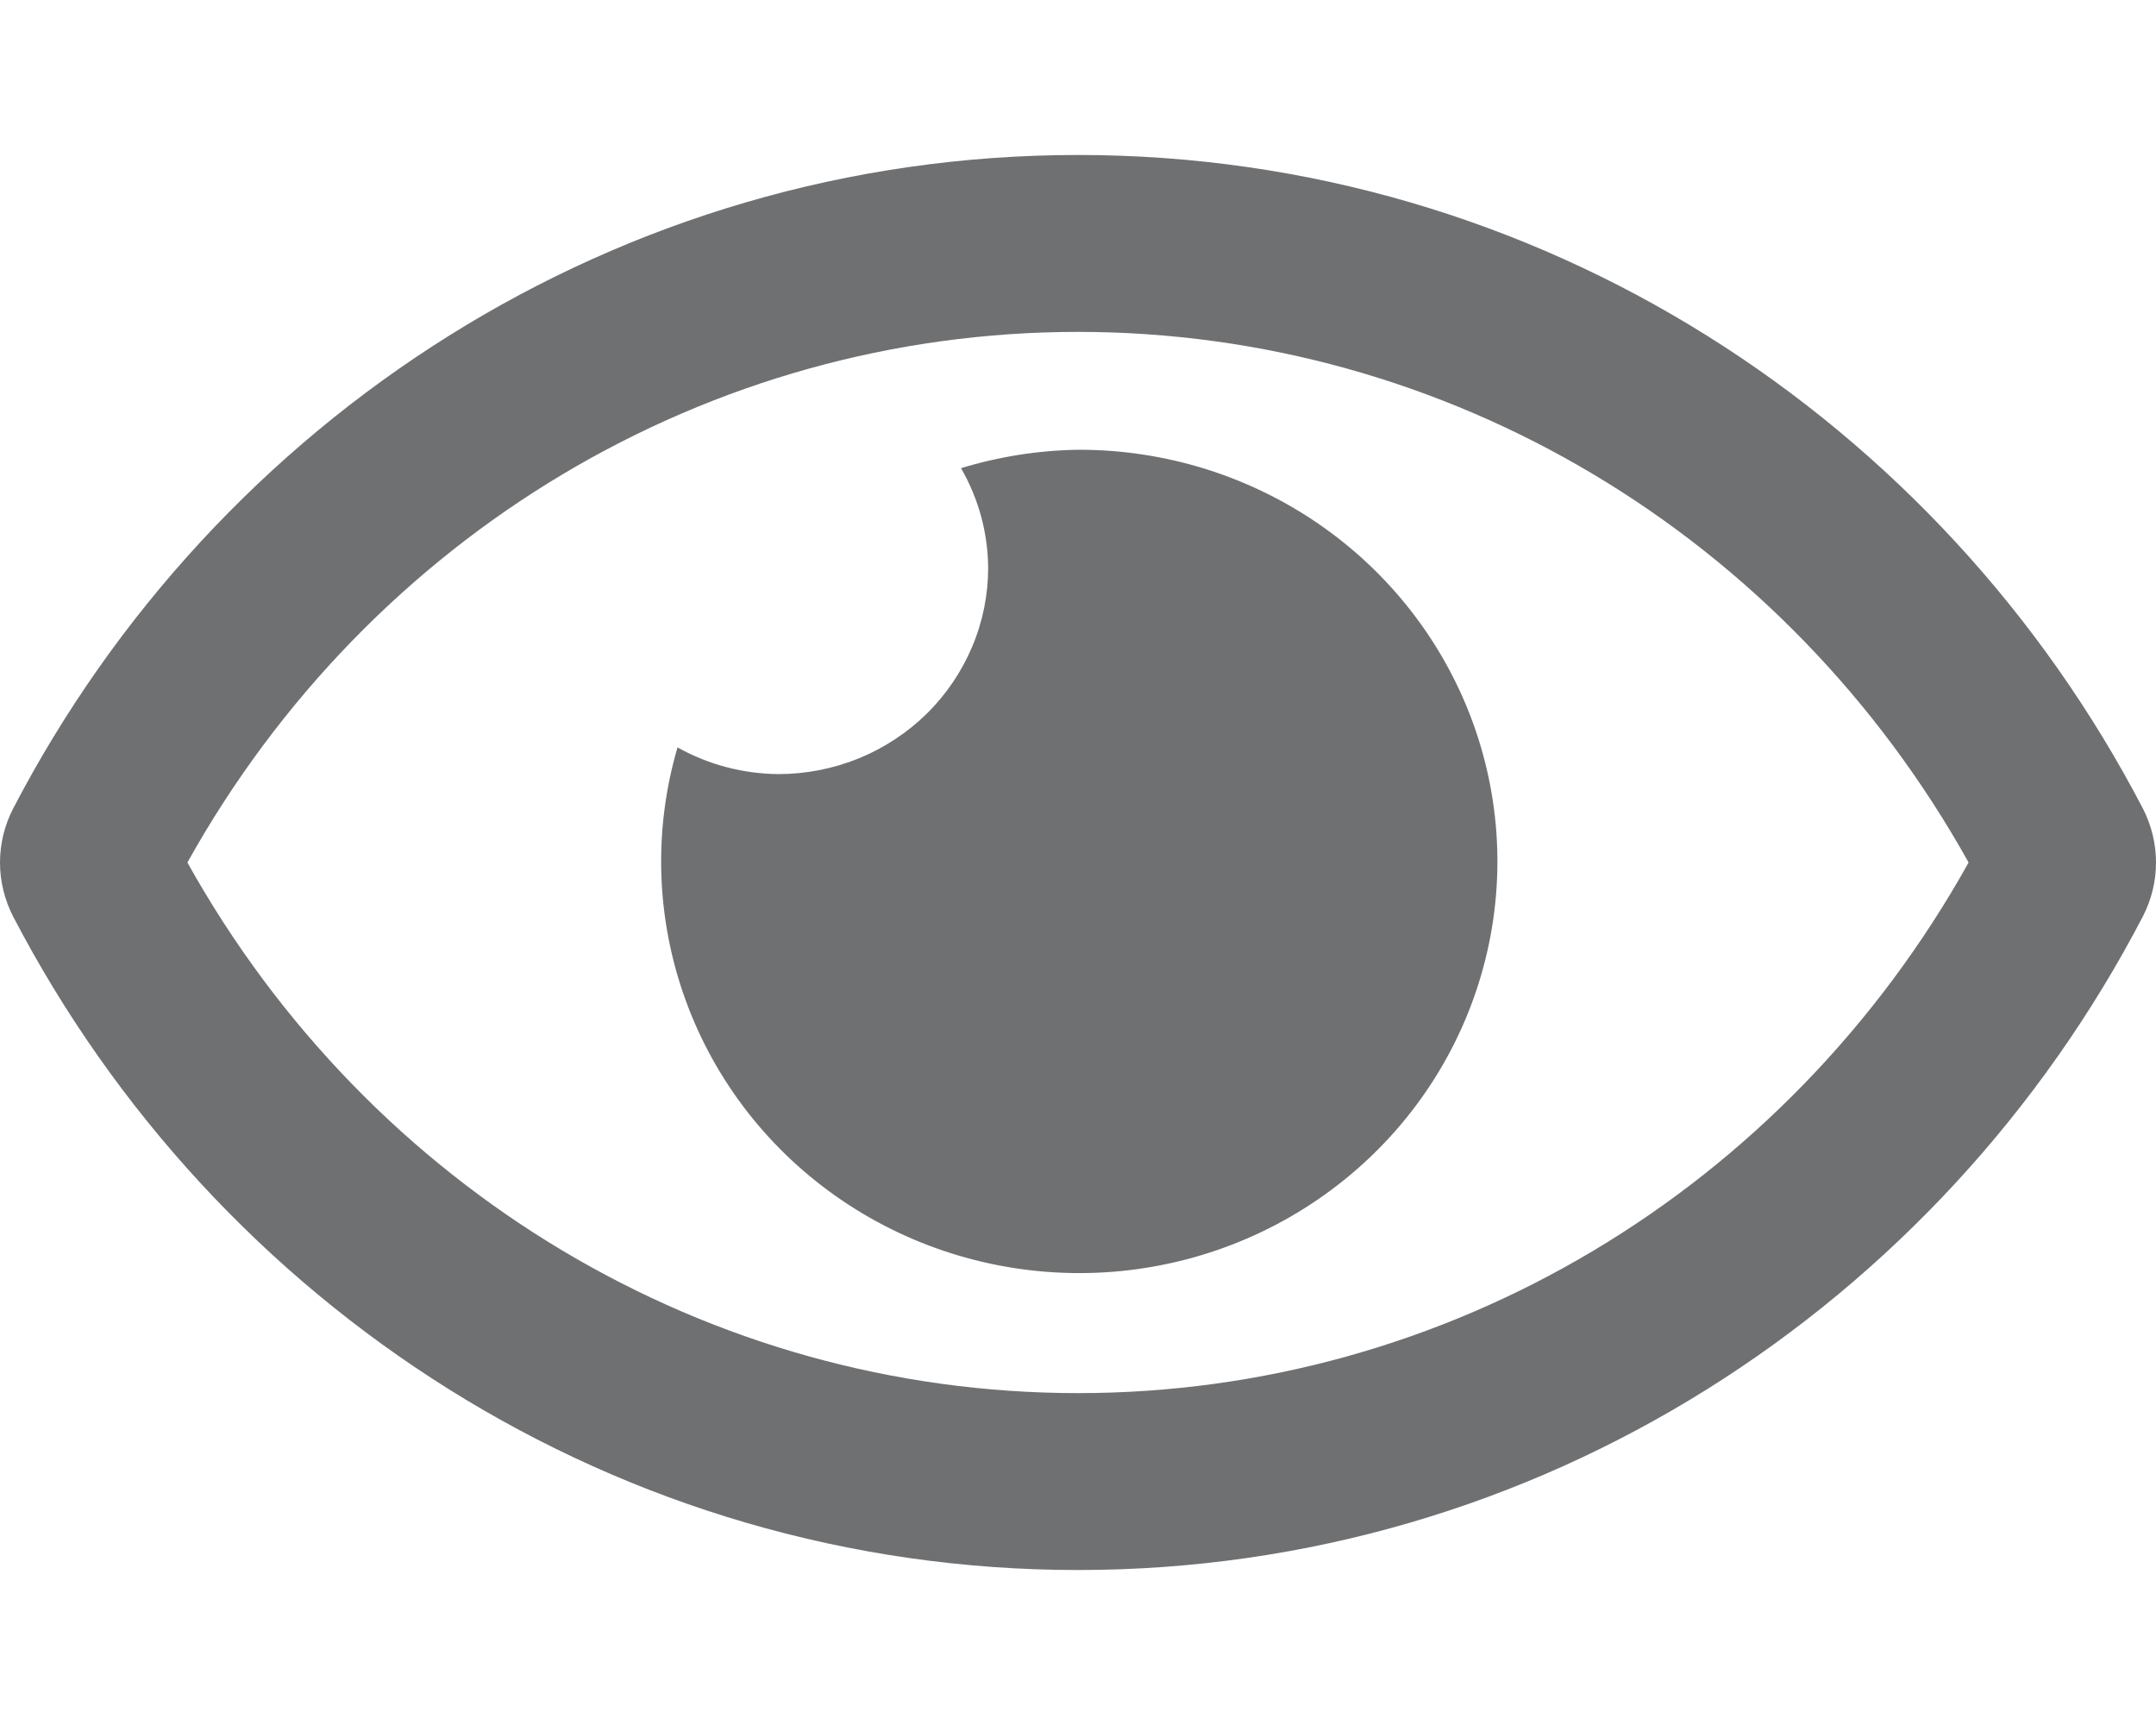 <svg fill="#6F7072" height="16" viewBox="0 0 24 16" width="20" xmlns="http://www.w3.org/2000/svg">
  <path
    d="M12 3.406C11.558 3.413 11.12 3.482 10.698 3.611C10.893 3.949 10.997 4.33 11 4.719C11 5.02 10.94 5.319 10.822 5.598C10.705 5.876 10.533 6.13 10.317 6.343C10.1 6.556 9.843 6.725 9.56 6.841C9.276 6.956 8.973 7.016 8.667 7.016C8.272 7.013 7.885 6.911 7.542 6.719C7.271 7.643 7.303 8.627 7.632 9.532C7.961 10.438 8.571 11.218 9.376 11.763C10.181 12.308 11.14 12.59 12.117 12.569C13.093 12.548 14.038 12.225 14.818 11.645C15.598 11.066 16.173 10.26 16.461 9.341C16.75 8.422 16.737 7.437 16.425 6.526C16.113 5.615 15.518 4.823 14.724 4.263C13.93 3.703 12.977 3.403 12 3.406V3.406ZM23.855 7.401C21.595 3.061 17.122 0.125 12 0.125C6.878 0.125 2.403 3.063 0.145 7.402C0.05 7.587 0 7.792 0 8C0 8.208 0.05 8.413 0.145 8.599C2.405 12.939 6.878 15.875 12 15.875C17.122 15.875 21.597 12.937 23.855 8.598C23.95 8.413 24 8.208 24 8C24 7.792 23.95 7.587 23.855 7.401V7.401ZM12 13.906C7.89 13.906 4.121 11.65 2.086 8C4.121 4.35 7.889 2.094 12 2.094C16.111 2.094 19.879 4.35 21.914 8C19.879 11.65 16.111 13.906 12 13.906Z"
    fill="#6F7072" />
</svg>
